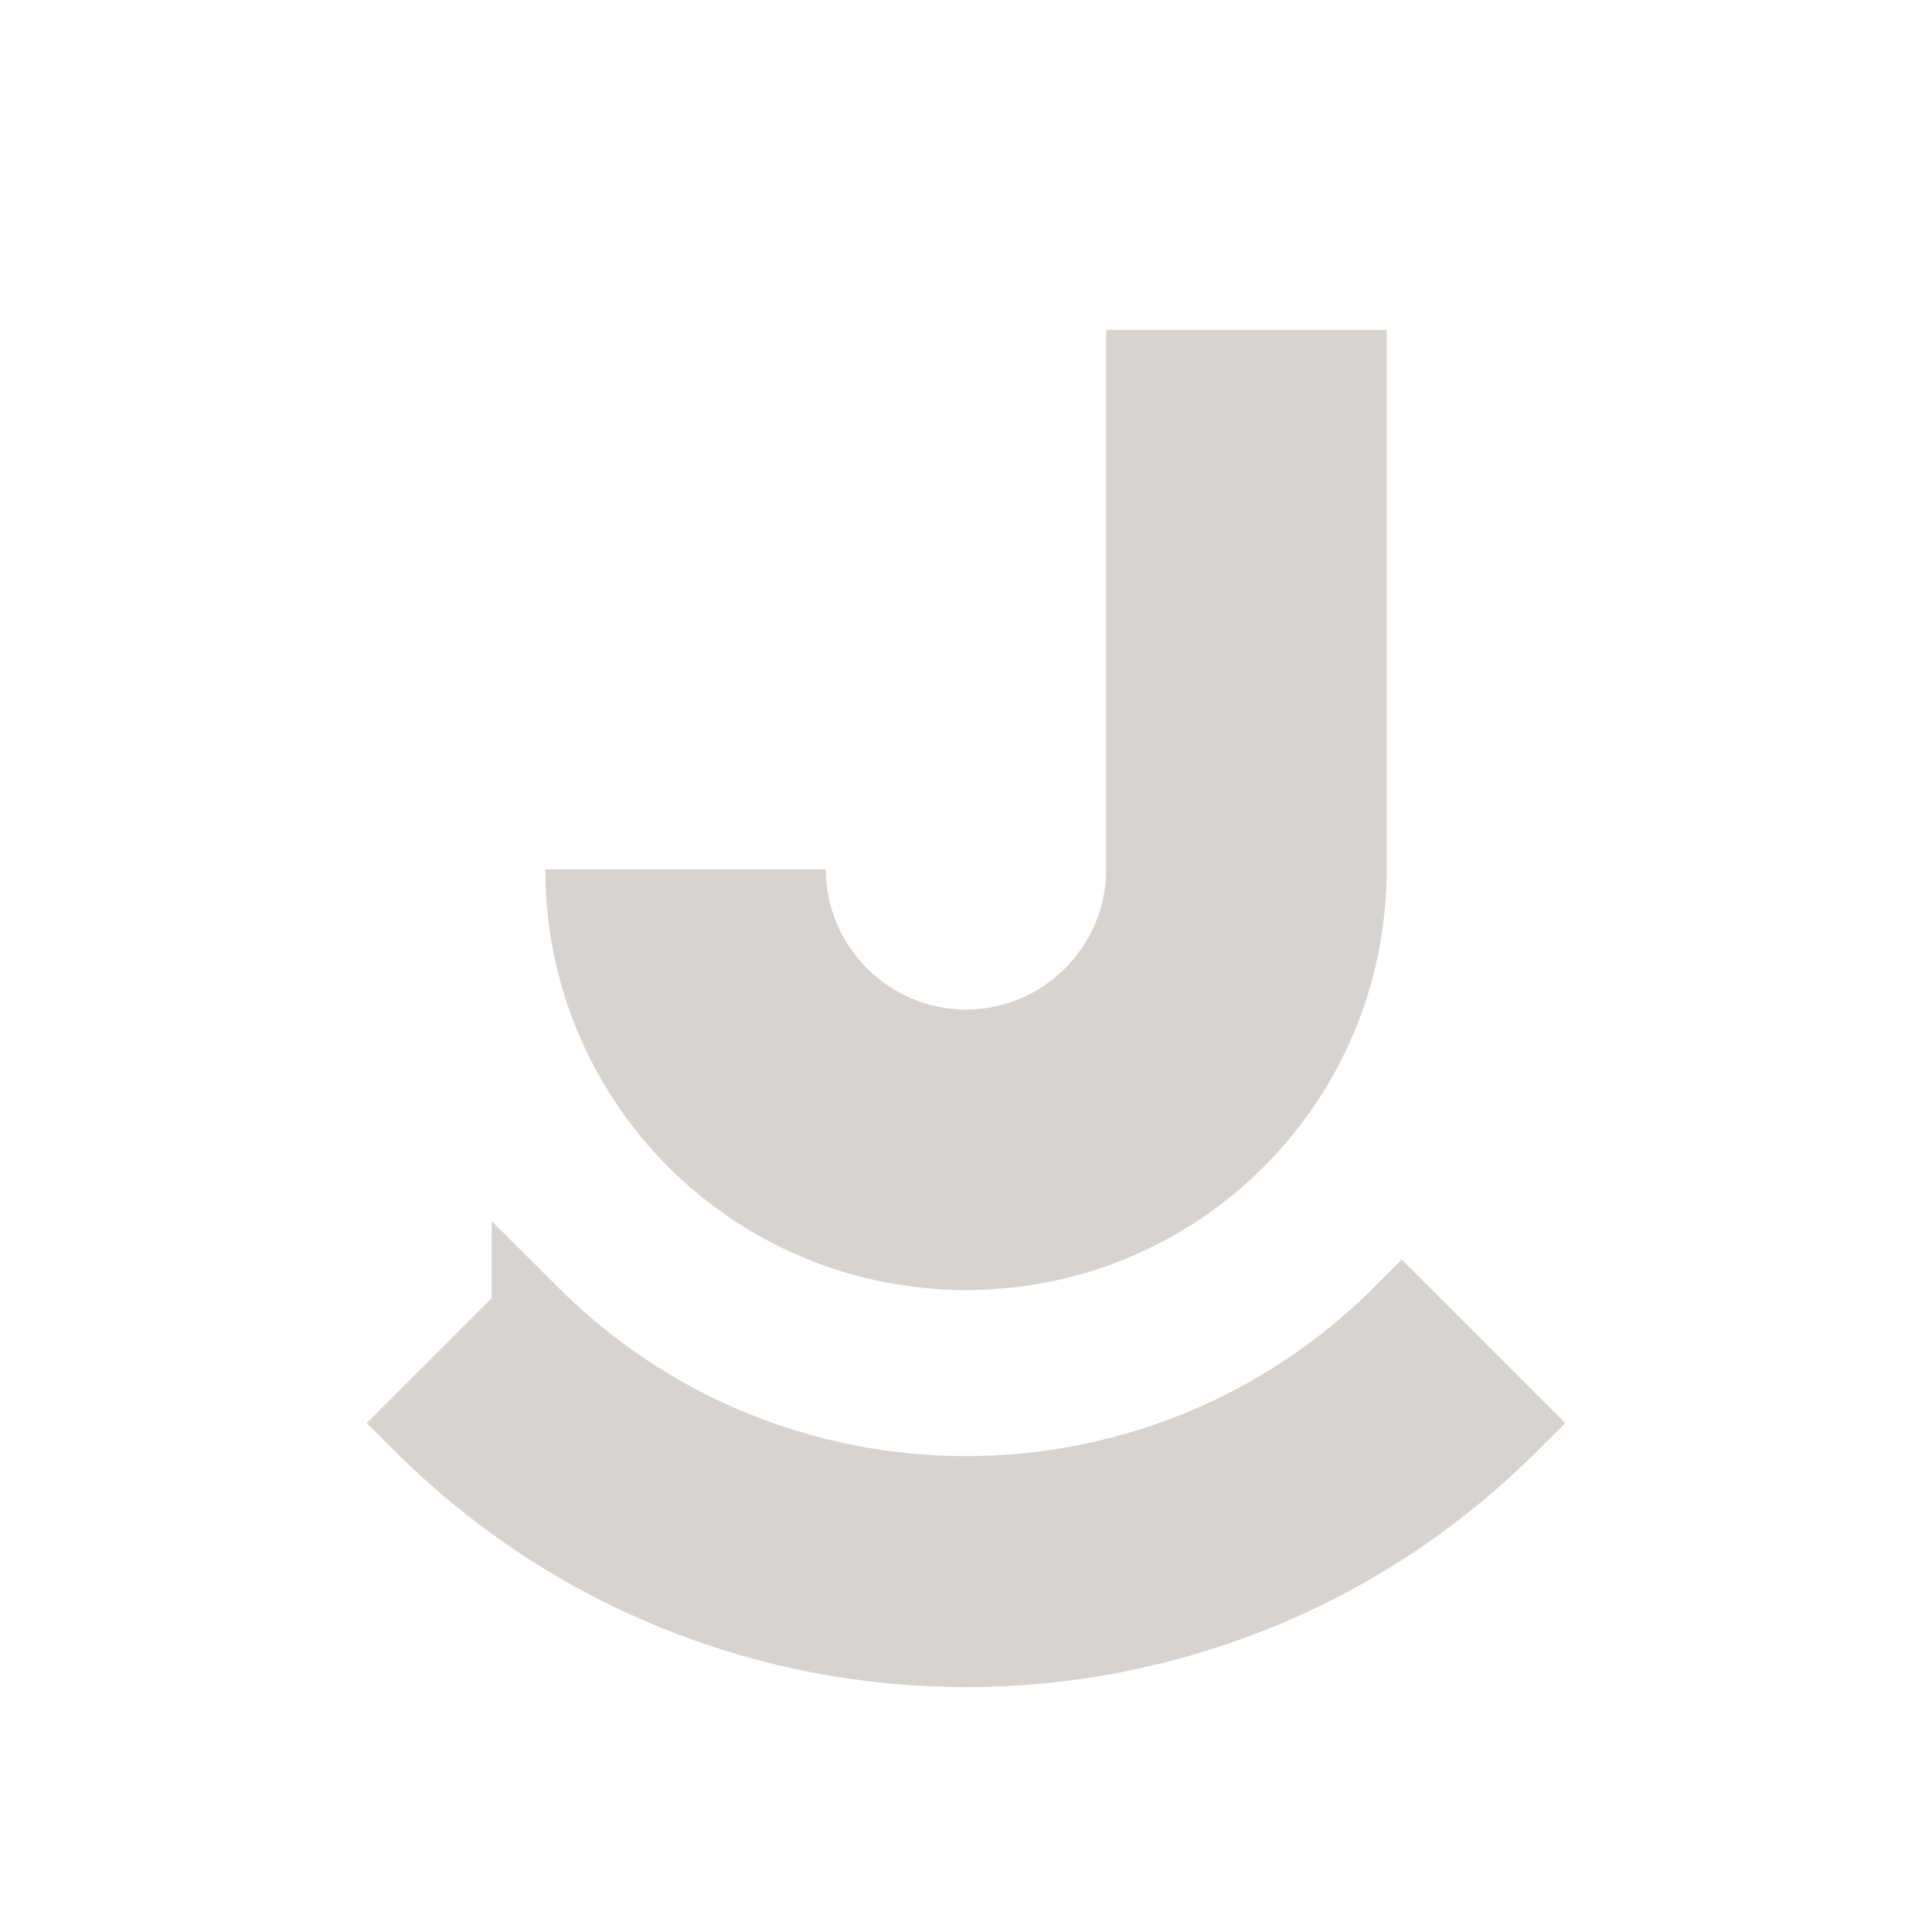 <svg xmlns="http://www.w3.org/2000/svg" width="2048" height="2048" viewBox="0 0 2048 2048"><g fill="#d6d3d1"><path d="M1469.945 349.686v571.836c0 246.756-199.189 445.945-445.945 445.945s-445.945-199.189-445.945-445.945h297.297c0 81.757 66.892 148.648 148.648 148.648s148.648-66.891 148.648-148.648V349.686h297.297Z"/><path stroke="#d6d3d1" stroke-linecap="square" stroke-width="81.73" d="m562.052 1393.011-115.486 115.486c318.743 318.744 836.125 318.744 1154.868 0l-115.486-115.487c-255.226 255.227-668.67 255.227-923.896.001Z"/></g></svg>